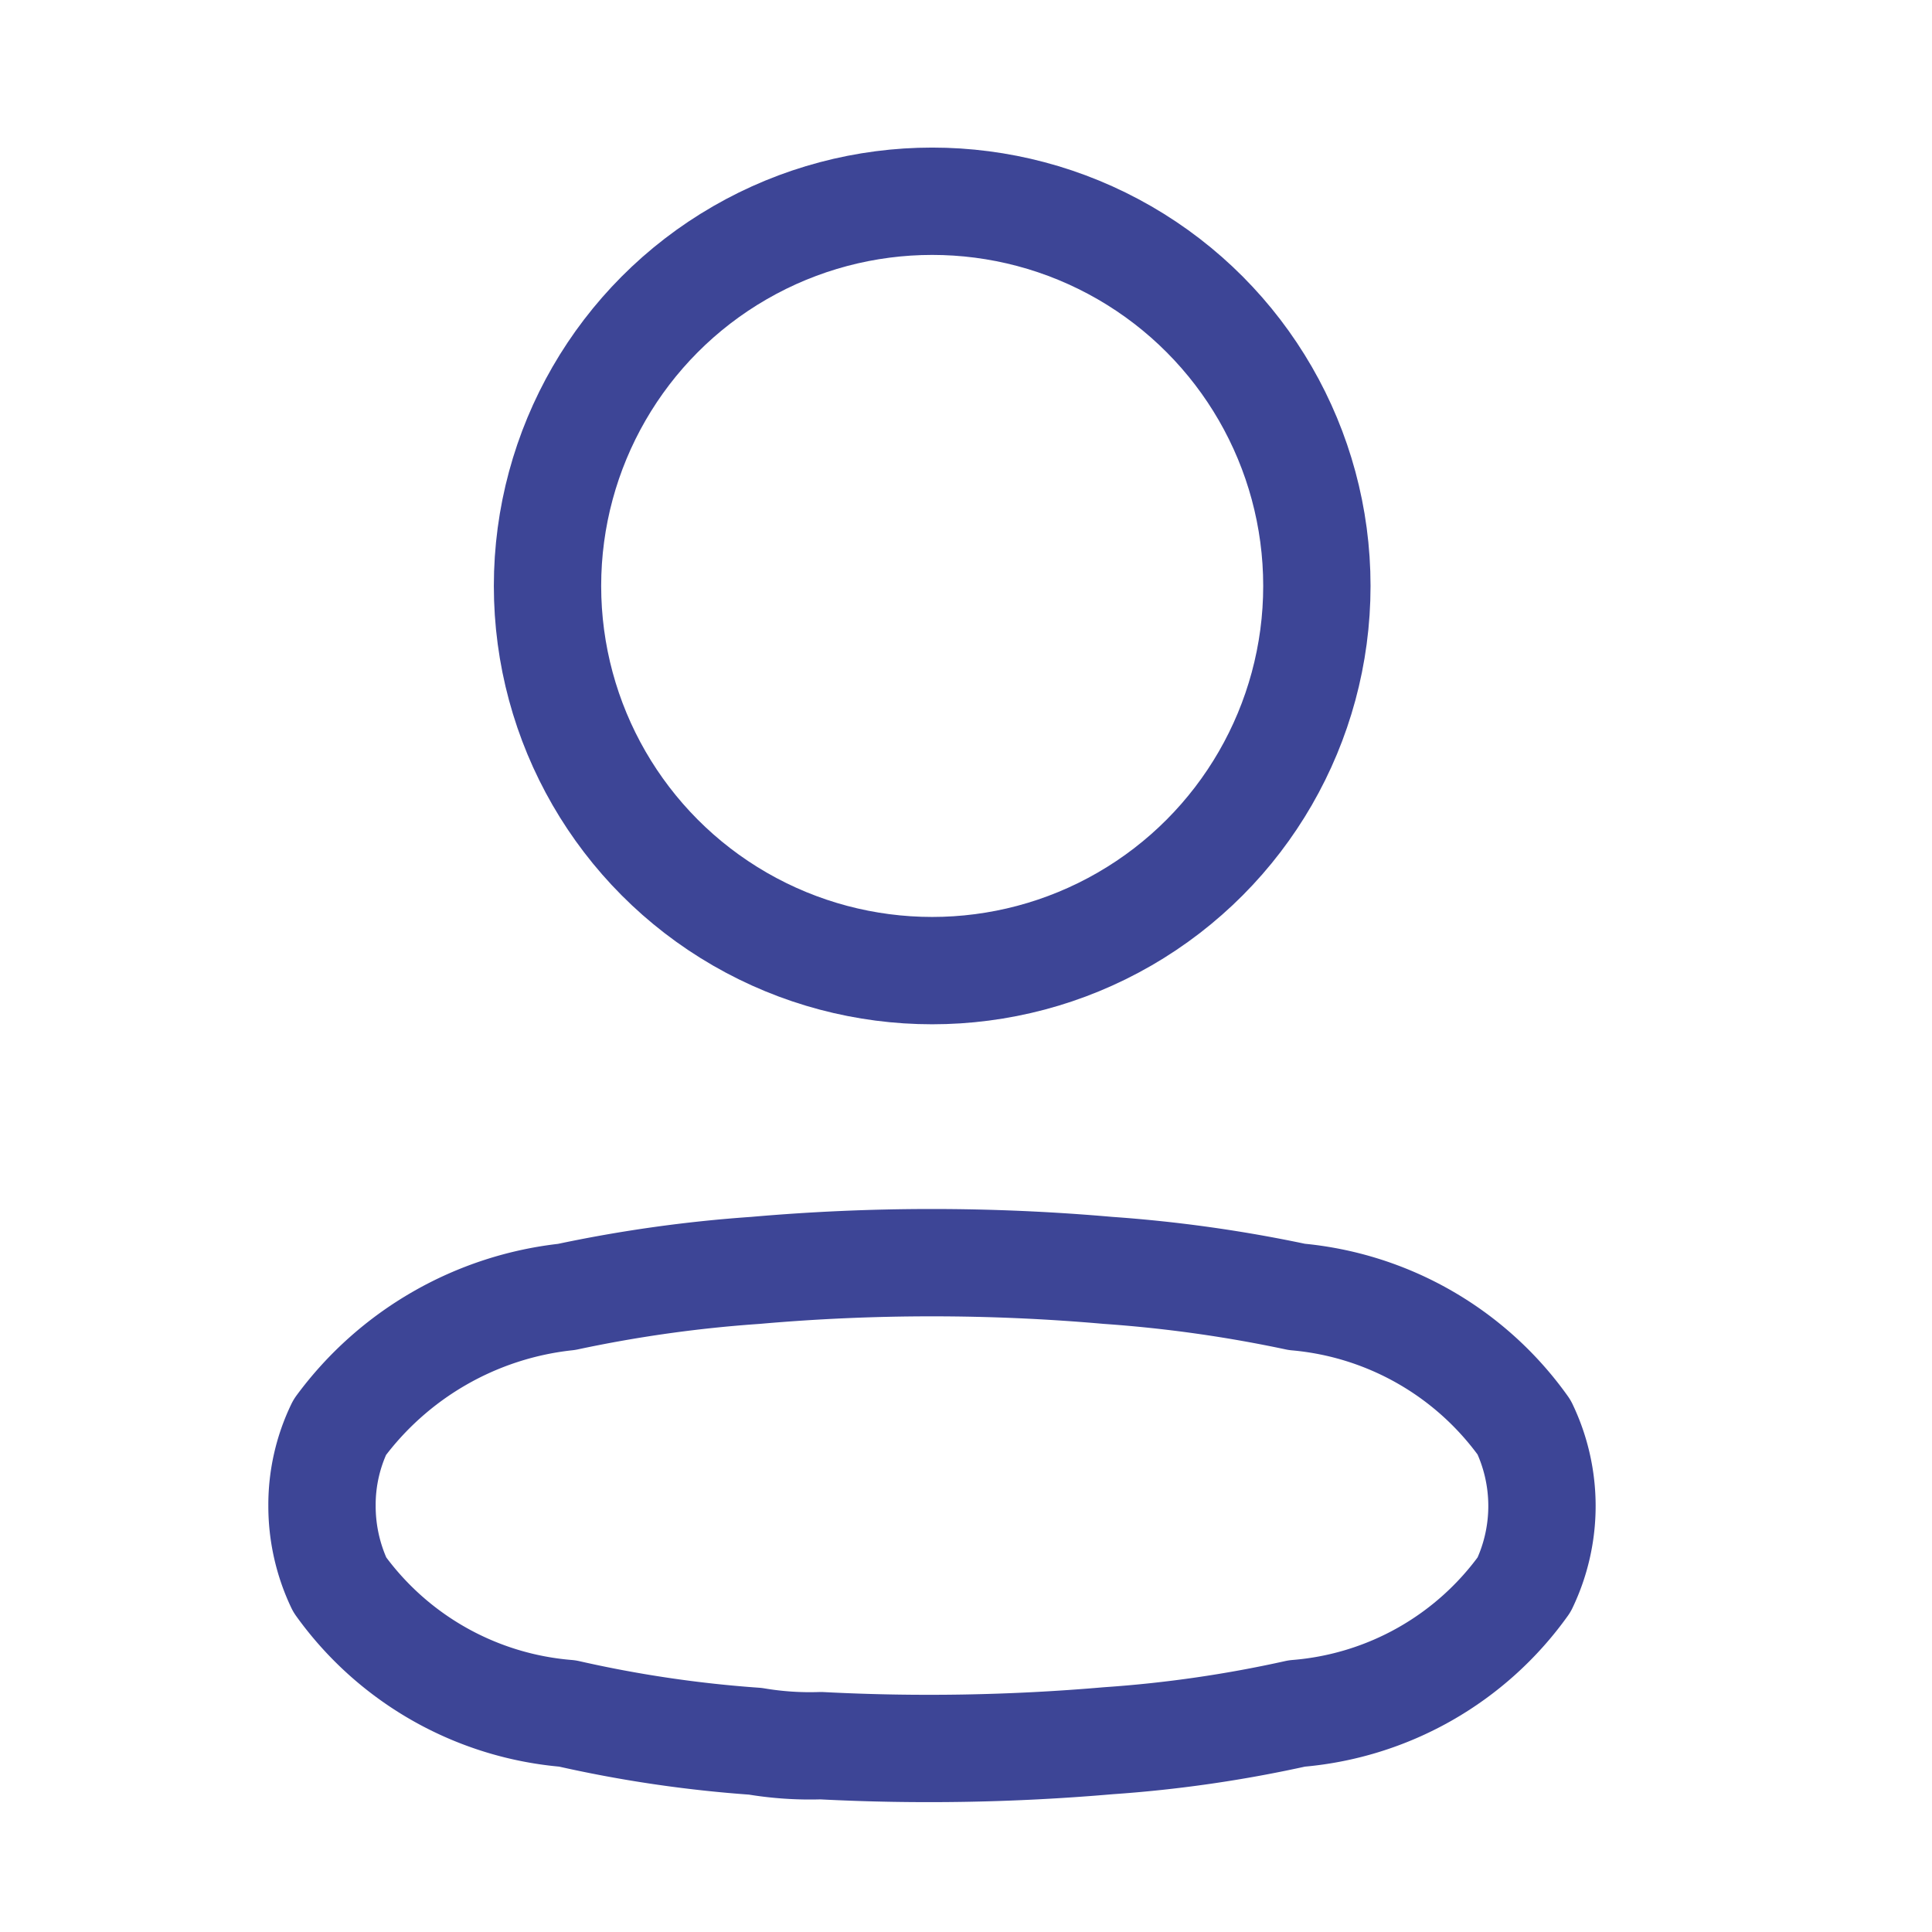 <svg id="Iconly_Light_Profile" data-name="Iconly/Light/Profile" xmlns="http://www.w3.org/2000/svg" width="18" height="18" viewBox="0 0 18 18">
  <g id="Profile" transform="translate(3 1.875)">
    <circle id="Ellipse_736" cx="3.584" cy="3.584" r="3.584" transform="translate(2.101)" fill="none" stroke="#3d4596" stroke-linecap="round" stroke-linejoin="round" stroke-miterlimit="10" stroke-width="1"/>
    <path id="Path_33945" d="M0,2.262a1.661,1.661,0,0,1,.165-.728A3.032,3.032,0,0,1,2.279.319,12.59,12.59,0,0,1,4.037.072a18.789,18.789,0,0,1,3.288,0A12.735,12.735,0,0,1,9.082.319,2.917,2.917,0,0,1,11.2,1.534,1.7,1.7,0,0,1,11.2,3,2.888,2.888,0,0,1,9.082,4.2a11.787,11.787,0,0,1-1.757.254A19.366,19.366,0,0,1,4.648,4.5a3.049,3.049,0,0,1-.611-.041A11.568,11.568,0,0,1,2.286,4.2,2.9,2.9,0,0,1,.165,3,1.709,1.709,0,0,1,0,2.262Z" transform="translate(0 9.889)" fill="none" stroke="#3d4596" stroke-linecap="round" stroke-linejoin="round" stroke-miterlimit="10" stroke-width="1"/>
  </g>
</svg>
